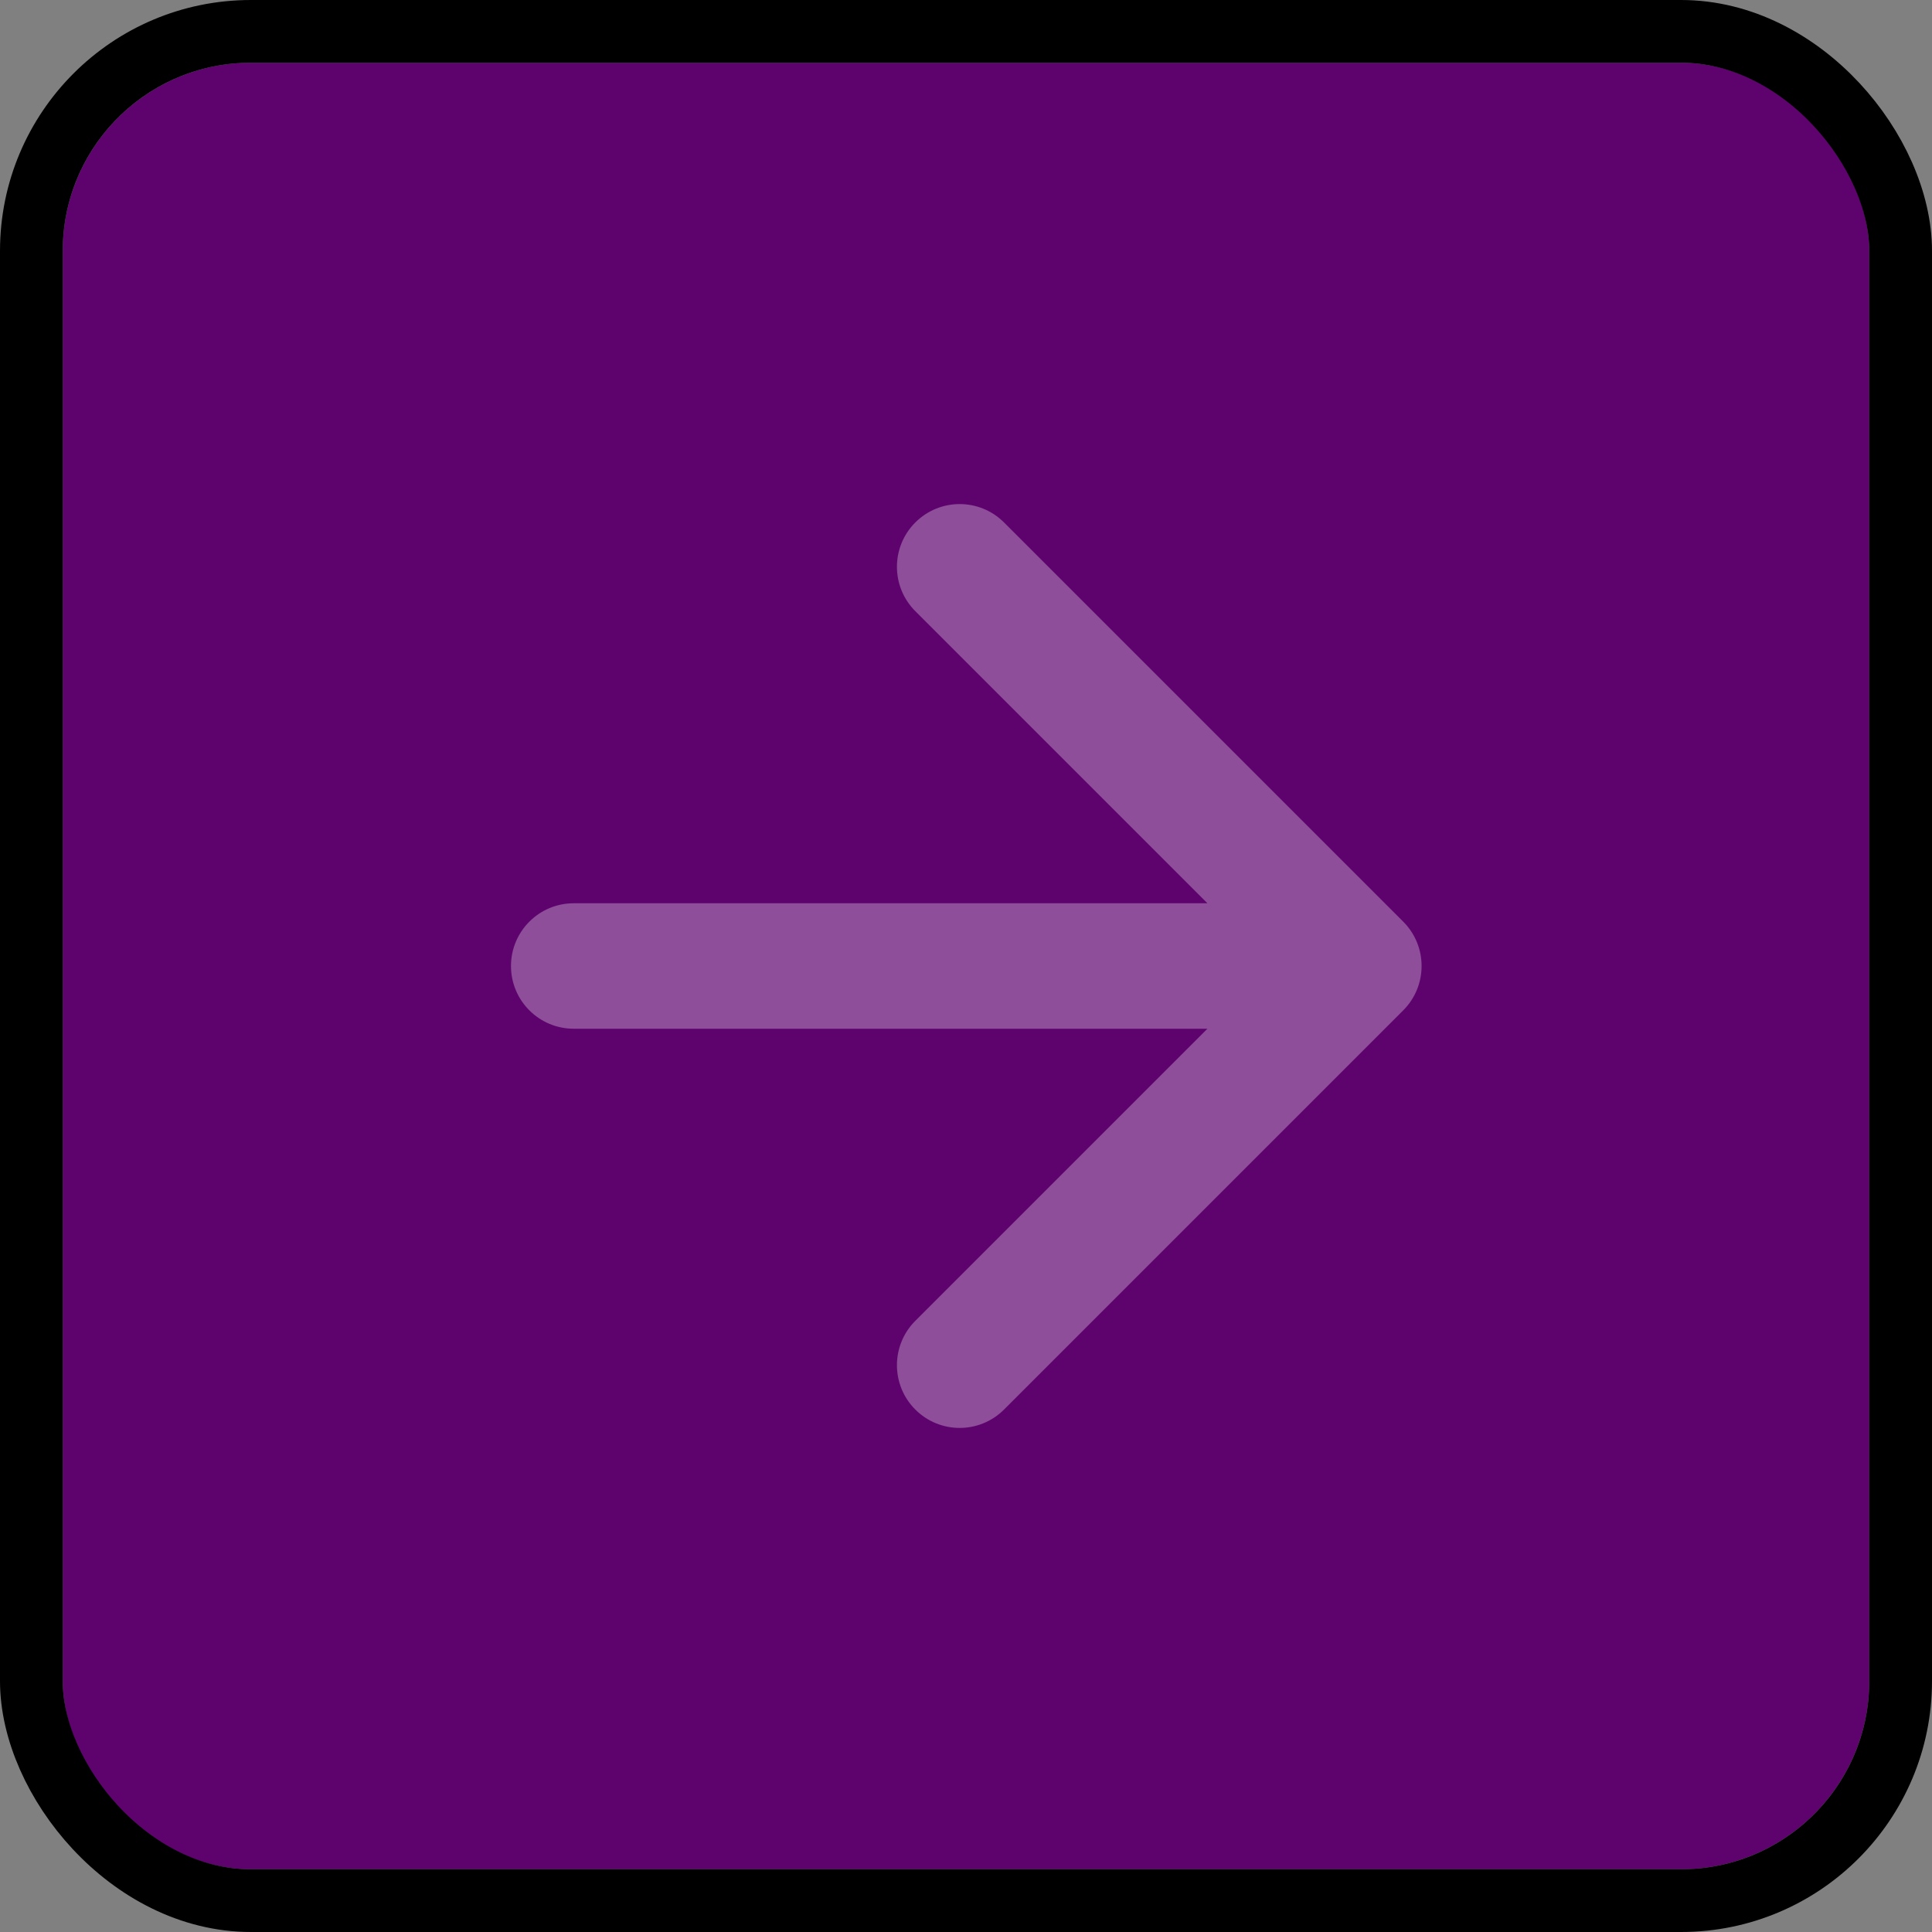 <svg width="154" height="154" viewBox="0 0 154 154" fill="none" xmlns="http://www.w3.org/2000/svg">
<rect x="0" y="0" width="154" height="154" fill="#808080" stroke="none"/>
<g clip-path="url(#clip0_726_141)">
<rect x="5" y="5" width="144" height="144" fill="#5E036E"/>
<path opacity="0.3" d="M111.851 73.465C113.803 75.417 113.803 78.583 111.851 80.535L80.031 112.355C78.078 114.308 74.913 114.308 72.96 112.355C71.007 110.403 71.007 107.237 72.96 105.284L101.244 77L72.96 48.716C71.007 46.763 71.007 43.597 72.96 41.645C74.913 39.692 78.078 39.692 80.031 41.645L111.851 73.465ZM45.731 82C42.969 82 40.731 79.761 40.731 77C40.731 74.239 42.969 72 45.731 72V82ZM108.315 82H45.731V72H108.315V82Z" fill="white"/>
</g>
<rect x="2.5" y="2.5" width="149" height="149" rx="17.5" stroke="black" stroke-width="5"/>
<defs>
<clipPath id="clip0_726_141">
<rect x="5" y="5" width="144" height="144" rx="15" fill="white"/>
</clipPath>
</defs>
</svg>
